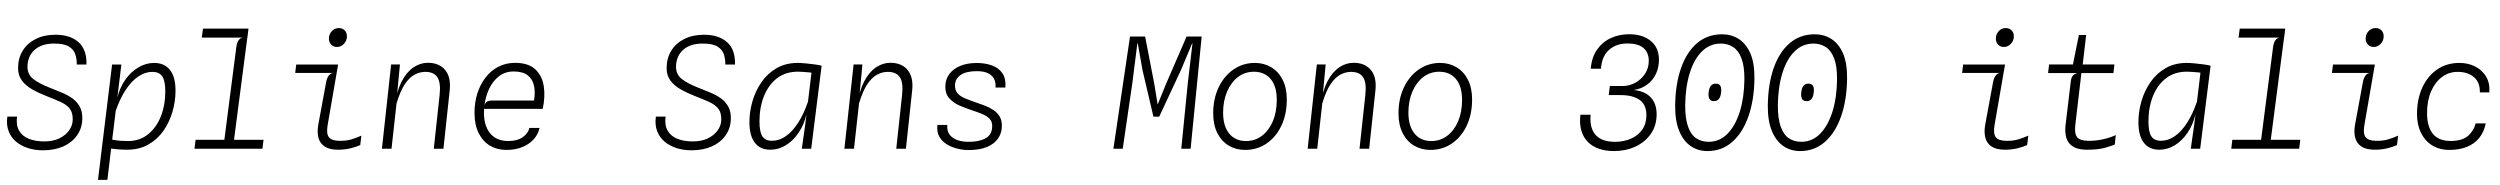 <svg xmlns="http://www.w3.org/2000/svg" xmlns:xlink="http://www.w3.org/1999/xlink" width="388.56" height="28.8"><path fill="black" d="M6.67 23.36L6.67 23.36Q5.46 23.36 4.39 23.03Q3.31 22.69 2.51 22.03Q1.72 21.37 1.34 20.39Q0.96 19.42 1.14 18.12L1.14 18.12L2.65 18.12Q2.47 19.45 2.97 20.31Q3.47 21.17 4.49 21.58Q5.51 21.98 6.89 21.98L6.89 21.98Q8.21 21.98 9.19 21.52Q10.18 21.05 10.73 20.28Q11.29 19.51 11.30 18.62L11.30 18.62Q11.33 17.52 10.85 16.90Q10.37 16.28 9.45 15.86Q8.53 15.44 7.24 14.94L7.24 14.94Q6 14.46 4.99 13.88Q3.97 13.31 3.38 12.49Q2.78 11.68 2.81 10.50L2.81 10.50Q2.83 9.00 3.55 7.85Q4.27 6.70 5.57 6.05Q6.86 5.40 8.63 5.40L8.63 5.40Q10.90 5.40 12.20 6.55Q13.50 7.70 13.44 10.03L13.44 10.03L11.93 10.03Q11.95 9.24 11.72 8.49Q11.50 7.74 10.74 7.25Q9.98 6.77 8.42 6.77L8.42 6.77Q6.48 6.77 5.39 7.74Q4.30 8.71 4.27 10.32L4.27 10.32Q4.25 11.57 5.17 12.28Q6.08 13.00 7.90 13.70L7.90 13.70Q8.77 14.04 9.65 14.41Q10.52 14.77 11.24 15.28Q11.95 15.79 12.38 16.55Q12.82 17.32 12.79 18.46L12.79 18.46Q12.77 19.91 11.99 21.02Q11.22 22.13 9.85 22.75Q8.48 23.36 6.67 23.36ZM19.73 23.27L19.73 23.27Q19.04 23.27 18.35 23.21Q17.66 23.16 17.09 23.06Q16.51 22.97 16.13 22.82L16.13 22.82L16.86 21.55Q17.21 21.66 17.66 21.74Q18.12 21.83 18.68 21.88Q19.25 21.92 19.92 21.92L19.92 21.92Q21.70 21.92 22.99 20.89Q24.29 19.86 24.99 18.11Q25.69 16.36 25.69 14.18L25.69 14.18Q25.69 12.55 25.21 11.86Q24.73 11.17 23.69 11.17L23.69 11.17Q22.55 11.17 21.49 11.89Q20.44 12.60 19.54 13.96Q18.65 15.31 17.98 17.24L17.98 17.24L17.80 16.16L18.20 15.30Q18.60 13.66 19.46 12.41Q20.33 11.17 21.50 10.48Q22.67 9.78 23.96 9.78L23.96 9.78Q25.54 9.78 26.41 10.86Q27.28 11.94 27.28 14.09L27.28 14.09Q27.28 15.70 26.82 17.32Q26.36 18.94 25.43 20.29Q24.49 21.64 23.08 22.45Q21.66 23.27 19.73 23.27ZM16.69 27.96L15.23 27.96L17.42 10.03L18.86 10.03L18.65 11.80L17.42 21.86L17.36 22.15L17.27 23.12L16.69 27.96ZM36.19 23.12L34.69 23.12L36.73 7.32Q36.82 6.66 37.06 6.29Q37.31 5.92 37.74 5.84L37.74 5.84L36.89 5.53L36.98 4.76L38.58 4.76L36.19 23.12ZM40.79 23.12L30.23 23.12L30.40 21.73L40.96 21.73L40.79 23.12ZM38.45 5.84L31.36 5.84L31.55 4.45L38.62 4.45L38.45 5.84ZM52.37 7.30L52.37 7.30Q51.82 7.30 51.47 6.93Q51.12 6.56 51.12 6.01L51.12 6.01Q51.12 5.32 51.57 4.84Q52.02 4.36 52.67 4.36L52.67 4.36Q53.21 4.36 53.56 4.71Q53.92 5.06 53.92 5.64L53.92 5.64Q53.92 6.32 53.46 6.81Q53.00 7.30 52.37 7.30ZM52.54 23.27L52.54 23.27Q51.22 23.27 50.47 22.78Q49.72 22.28 49.49 21.40Q49.26 20.51 49.48 19.32L49.48 19.32L50.68 12.82Q50.80 12.17 51.06 11.79Q51.32 11.41 51.74 11.34L51.74 11.34L45.88 11.34L46.04 10.03L52.55 10.03L50.92 19.45Q50.69 20.80 51.13 21.34Q51.56 21.89 52.84 21.89L52.84 21.89Q53.89 21.89 54.66 21.65Q55.43 21.41 56.17 21.08L56.17 21.08L55.99 22.54Q55.44 22.81 54.52 23.04Q53.60 23.27 52.54 23.27ZM60.85 23.12L59.36 23.12L60.79 10.02L62.16 10.02L61.56 16.36L61.37 16.36Q61.67 14.12 62.43 12.66Q63.19 11.20 64.25 10.48Q65.32 9.76 66.50 9.76L66.50 9.76Q68.26 9.76 69.19 10.88Q70.12 12.01 69.89 14.09L69.89 14.09L68.92 23.12L67.42 23.12L68.33 14.72Q68.53 12.90 68.00 12.04Q67.46 11.17 66.10 11.17L66.10 11.17Q65.27 11.17 64.46 11.59Q63.65 12.01 62.93 13.07Q62.21 14.14 61.63 16.08L61.63 16.08L60.85 23.12ZM78.71 23.30L78.71 23.30Q77.27 23.30 76.15 22.64Q75.04 21.97 74.39 20.68Q73.75 19.39 73.75 17.53L73.75 17.53Q73.75 15.96 74.18 14.56Q74.62 13.16 75.44 12.08Q76.26 11.00 77.43 10.39Q78.60 9.77 80.06 9.77L80.06 9.77Q82.10 9.77 83.18 10.76Q84.25 11.75 84.51 13.37Q84.77 15.00 84.35 16.92L84.35 16.92L75.24 16.92Q75.13 18.47 75.54 19.59Q75.95 20.71 76.82 21.32Q77.70 21.92 78.97 21.92L78.97 21.92Q80.38 21.92 81.23 21.33Q82.09 20.74 82.28 19.88L82.28 19.88L83.86 19.88Q83.65 20.86 82.97 21.63Q82.28 22.40 81.20 22.85Q80.12 23.30 78.71 23.30ZM75.28 16.45L75.28 16.45Q75.41 15.92 75.72 15.77Q76.03 15.62 76.45 15.62L76.45 15.62L83.00 15.62Q83.22 14.30 82.99 13.29Q82.76 12.28 82.00 11.69Q81.23 11.11 79.82 11.11L79.82 11.11Q78.52 11.11 77.56 11.84Q76.61 12.58 76.03 13.79Q75.46 15.00 75.28 16.45ZM107.47 23.36L107.47 23.36Q106.26 23.36 105.19 23.03Q104.11 22.69 103.31 22.03Q102.52 21.37 102.14 20.39Q101.76 19.42 101.94 18.12L101.94 18.12L103.45 18.12Q103.27 19.45 103.77 20.31Q104.27 21.17 105.29 21.58Q106.31 21.98 107.69 21.98L107.69 21.98Q109.01 21.98 109.99 21.52Q110.98 21.05 111.53 20.28Q112.09 19.51 112.10 18.62L112.10 18.62Q112.13 17.52 111.65 16.90Q111.17 16.28 110.25 15.86Q109.33 15.44 108.04 14.94L108.04 14.94Q106.80 14.46 105.79 13.88Q104.77 13.31 104.18 12.49Q103.58 11.68 103.61 10.50L103.61 10.50Q103.63 9.00 104.35 7.85Q105.07 6.70 106.37 6.05Q107.66 5.40 109.43 5.40L109.43 5.40Q111.70 5.40 113.00 6.55Q114.30 7.70 114.24 10.03L114.24 10.03L112.73 10.03Q112.75 9.24 112.52 8.49Q112.30 7.74 111.54 7.25Q110.78 6.77 109.22 6.77L109.22 6.77Q107.28 6.77 106.19 7.74Q105.10 8.71 105.07 10.32L105.07 10.32Q105.05 11.57 105.97 12.28Q106.88 13.00 108.70 13.70L108.70 13.70Q109.57 14.04 110.45 14.41Q111.32 14.77 112.04 15.28Q112.75 15.79 113.18 16.55Q113.62 17.32 113.59 18.46L113.59 18.46Q113.57 19.91 112.79 21.02Q112.02 22.13 110.65 22.75Q109.28 23.36 107.47 23.36ZM126.08 23.12L124.62 23.12L125.15 19.40L126.14 11.15L126.22 10.54L127.70 10.22L126.08 23.12ZM119.71 23.27L119.71 23.27Q118.15 23.27 117.32 22.18Q116.48 21.10 116.48 18.98L116.48 18.98Q116.48 17.36 116.95 15.74Q117.42 14.11 118.36 12.76Q119.29 11.41 120.70 10.60Q122.10 9.78 123.98 9.78L123.98 9.78Q124.49 9.78 125.21 9.85Q125.94 9.91 126.63 10.01Q127.32 10.10 127.70 10.22L127.70 10.22L127.24 11.50Q127.00 11.42 126.58 11.36Q126.16 11.29 125.67 11.24Q125.18 11.20 124.74 11.17Q124.30 11.14 124.01 11.14L124.01 11.14Q122.10 11.14 120.77 12.16Q119.44 13.19 118.74 14.94Q118.04 16.69 118.04 18.86L118.04 18.86Q118.04 20.50 118.49 21.19Q118.94 21.88 119.99 21.88L119.99 21.88Q121.12 21.88 122.14 21.16Q123.17 20.45 124.04 19.09Q124.92 17.74 125.58 15.80L125.58 15.80L125.76 16.88L125.35 17.75Q124.97 19.38 124.12 20.63Q123.28 21.88 122.14 22.57Q121.00 23.27 119.71 23.27ZM132.73 23.12L131.24 23.12L132.67 10.02L134.04 10.02L133.44 16.36L133.25 16.36Q133.55 14.12 134.31 12.66Q135.07 11.20 136.13 10.48Q137.20 9.76 138.38 9.76L138.38 9.76Q140.14 9.76 141.07 10.88Q142.00 12.01 141.77 14.09L141.77 14.09L140.80 23.12L139.30 23.12L140.21 14.72Q140.41 12.90 139.88 12.04Q139.34 11.17 137.98 11.17L137.98 11.17Q137.15 11.17 136.34 11.59Q135.53 12.01 134.81 13.07Q134.09 14.14 133.51 16.08L133.51 16.08L132.73 23.12ZM150.49 23.32L150.49 23.32Q149.64 23.32 148.75 23.09Q147.85 22.87 147.11 22.40Q146.38 21.94 145.97 21.20Q145.57 20.46 145.70 19.42L145.70 19.42L147.23 19.42Q147.16 20.35 147.59 20.93Q148.03 21.50 148.79 21.77Q149.56 22.03 150.43 22.04L150.43 22.04Q152.14 22.06 153.16 21.51Q154.18 20.96 154.21 19.66L154.21 19.66Q154.24 18.88 153.76 18.41Q153.28 17.95 152.51 17.66Q151.75 17.36 150.95 17.10L150.95 17.10Q150.00 16.79 149.06 16.37Q148.12 15.95 147.50 15.23Q146.89 14.52 146.93 13.36L146.93 13.36Q146.96 12.26 147.58 11.47Q148.19 10.67 149.27 10.23Q150.35 9.79 151.79 9.79L151.79 9.79Q153.18 9.79 154.22 10.19Q155.27 10.58 155.82 11.42Q156.37 12.25 156.26 13.60L156.26 13.60L154.72 13.60Q154.79 13.02 154.58 12.44Q154.37 11.86 153.71 11.46Q153.06 11.06 151.80 11.06L151.80 11.06Q150.17 11.06 149.31 11.65Q148.45 12.24 148.43 13.25L148.43 13.25Q148.42 14.02 148.81 14.48Q149.20 14.94 149.91 15.25Q150.62 15.55 151.56 15.88L151.56 15.88Q152.30 16.13 153.05 16.41Q153.79 16.69 154.41 17.11Q155.03 17.52 155.39 18.14Q155.75 18.77 155.71 19.69L155.71 19.69Q155.68 20.76 155.08 21.58Q154.49 22.40 153.34 22.87Q152.18 23.33 150.49 23.32ZM174.50 23.12L173.05 23.12L175.63 5.68L177.98 5.68L179.40 13.02L179.92 16.19L179.95 16.19L181.24 13.02L184.42 5.68L186.77 5.68L185.05 23.12L183.60 23.12L184.61 12.94L185.34 6.76L185.28 6.76L183.53 10.93L180.17 18.13L179.27 18.13L177.58 10.93L176.84 6.76L176.77 6.76L175.99 12.94L174.50 23.12ZM193.51 23.30L193.51 23.30Q192.12 23.30 190.99 22.64Q189.86 21.97 189.21 20.69Q188.56 19.42 188.56 17.60L188.56 17.60Q188.56 15.36 189.40 13.59Q190.24 11.82 191.71 10.80Q193.18 9.78 195.04 9.78L195.04 9.78Q196.45 9.78 197.57 10.45Q198.70 11.12 199.35 12.39Q200.00 13.66 200.00 15.46L200.00 15.46Q200.00 17.74 199.17 19.51Q198.34 21.28 196.87 22.29Q195.41 23.30 193.51 23.30ZM193.67 21.92L193.67 21.92Q195.05 21.92 196.13 21.11Q197.21 20.29 197.83 18.85Q198.44 17.41 198.44 15.53L198.44 15.53Q198.44 13.42 197.49 12.28Q196.54 11.15 194.89 11.15L194.89 11.15Q193.51 11.15 192.43 11.96Q191.35 12.78 190.73 14.21Q190.10 15.65 190.10 17.50L190.10 17.50Q190.10 19.60 191.05 20.76Q192.00 21.92 193.67 21.92ZM204.73 23.12L203.24 23.12L204.67 10.02L206.04 10.02L205.44 16.36L205.25 16.36Q205.55 14.12 206.31 12.66Q207.07 11.20 208.13 10.48Q209.20 9.76 210.38 9.76L210.38 9.76Q212.14 9.76 213.07 10.88Q214.00 12.01 213.77 14.09L213.77 14.09L212.80 23.12L211.30 23.12L212.21 14.72Q212.41 12.90 211.88 12.04Q211.34 11.17 209.98 11.17L209.98 11.17Q209.15 11.17 208.34 11.59Q207.53 12.01 206.81 13.07Q206.09 14.14 205.51 16.08L205.51 16.08L204.73 23.12ZM222.31 23.30L222.31 23.30Q220.92 23.30 219.79 22.64Q218.66 21.97 218.01 20.69Q217.36 19.42 217.36 17.60L217.36 17.60Q217.36 15.36 218.20 13.59Q219.04 11.82 220.51 10.80Q221.98 9.78 223.84 9.78L223.84 9.78Q225.25 9.78 226.37 10.45Q227.50 11.12 228.15 12.39Q228.80 13.66 228.80 15.46L228.80 15.46Q228.80 17.74 227.97 19.51Q227.14 21.28 225.67 22.29Q224.21 23.30 222.31 23.30ZM222.47 21.92L222.47 21.92Q223.85 21.92 224.93 21.11Q226.01 20.29 226.63 18.85Q227.24 17.41 227.24 15.53L227.24 15.53Q227.24 13.42 226.29 12.28Q225.34 11.15 223.69 11.15L223.69 11.15Q222.31 11.15 221.23 11.96Q220.15 12.78 219.53 14.21Q218.90 15.65 218.90 17.50L218.90 17.50Q218.90 19.60 219.85 20.76Q220.80 21.92 222.47 21.92ZM250.86 23.48L250.86 23.48Q249.53 23.48 248.49 23.11Q247.45 22.74 246.76 22.03Q246.06 21.31 245.77 20.26Q245.47 19.20 245.63 17.83L245.63 17.83L247.22 17.83Q247.03 19.94 248.03 21.01Q249.02 22.07 251.11 22.04L251.11 22.04Q252.44 22.02 253.52 21.54Q254.60 21.06 255.25 20.14Q255.89 19.22 255.89 17.89L255.89 17.89Q255.89 16.26 254.83 15.52Q253.76 14.78 251.90 14.78L251.90 14.78L250.03 14.78L250.21 13.37L252.18 13.37Q253.22 13.37 254.15 12.87Q255.08 12.37 255.67 11.48Q256.26 10.60 256.26 9.44L256.26 9.44Q256.26 8.20 255.46 7.48Q254.66 6.77 252.98 6.76L252.98 6.76Q251.22 6.74 250.09 7.75Q248.95 8.76 248.83 10.68L248.83 10.68L247.24 10.68Q247.39 8.88 248.24 7.69Q249.08 6.50 250.38 5.91Q251.68 5.32 253.18 5.32L253.18 5.32Q255.32 5.32 256.58 6.37Q257.84 7.42 257.84 9.25L257.84 9.25Q257.84 10.46 257.38 11.47Q256.91 12.47 256.03 13.13Q255.16 13.80 253.91 13.99L253.91 13.99Q255.70 14.17 256.59 15.16Q257.48 16.14 257.48 17.75L257.48 17.75Q257.48 19.52 256.58 20.81Q255.67 22.10 254.17 22.79Q252.67 23.48 250.86 23.48ZM265.37 23.48L265.37 23.48Q263.94 23.48 262.80 22.72Q261.66 21.95 261.00 20.38Q260.34 18.80 260.36 16.39L260.36 16.39Q260.40 13.08 261.27 10.59Q262.14 8.10 263.76 6.71Q265.38 5.33 267.66 5.33L267.66 5.33Q269.09 5.33 270.23 6.05Q271.38 6.78 272.05 8.30Q272.71 9.83 272.68 12.24L272.68 12.24Q272.64 15.54 271.75 18.08Q270.86 20.62 269.24 22.05Q267.62 23.48 265.37 23.48ZM265.56 22.04L265.56 22.04Q267.26 22.04 268.49 20.79Q269.72 19.54 270.41 17.35Q271.09 15.16 271.12 12.37L271.12 12.37Q271.14 10.28 270.66 9.05Q270.18 7.82 269.35 7.30Q268.51 6.77 267.47 6.77L267.47 6.77Q265.75 6.77 264.52 7.99Q263.29 9.20 262.63 11.35Q261.96 13.50 261.92 16.31L261.92 16.31Q261.91 18.41 262.36 19.67Q262.80 20.93 263.63 21.49Q264.46 22.04 265.56 22.04ZM266.39 15.72L266.39 15.72Q265.88 15.72 265.69 15.38Q265.49 15.04 265.56 14.35L265.56 14.35Q265.63 13.68 265.90 13.34Q266.17 13.00 266.68 13.00L266.68 13.00Q267.18 13.00 267.38 13.34Q267.58 13.68 267.50 14.35L267.50 14.35Q267.43 15.04 267.16 15.38Q266.89 15.72 266.39 15.72ZM279.77 23.48L279.77 23.48Q278.34 23.48 277.20 22.72Q276.06 21.95 275.40 20.38Q274.74 18.80 274.76 16.39L274.76 16.39Q274.80 13.08 275.67 10.59Q276.54 8.10 278.16 6.71Q279.78 5.33 282.06 5.33L282.06 5.33Q283.49 5.33 284.63 6.05Q285.78 6.78 286.45 8.30Q287.11 9.83 287.08 12.24L287.08 12.24Q287.04 15.54 286.15 18.08Q285.26 20.62 283.64 22.05Q282.02 23.48 279.77 23.48ZM279.96 22.04L279.96 22.04Q281.66 22.04 282.89 20.79Q284.12 19.54 284.81 17.35Q285.49 15.16 285.52 12.37L285.52 12.37Q285.54 10.28 285.06 9.05Q284.58 7.82 283.75 7.30Q282.91 6.77 281.87 6.77L281.87 6.77Q280.15 6.77 278.92 7.99Q277.69 9.20 277.03 11.35Q276.36 13.50 276.32 16.31L276.32 16.31Q276.31 18.41 276.76 19.67Q277.20 20.93 278.03 21.49Q278.86 22.04 279.96 22.04ZM280.79 15.72L280.79 15.72Q280.28 15.72 280.09 15.38Q279.89 15.04 279.96 14.35L279.96 14.35Q280.03 13.68 280.30 13.34Q280.57 13.00 281.08 13.00L281.08 13.00Q281.58 13.00 281.78 13.34Q281.98 13.68 281.90 14.35L281.90 14.35Q281.83 15.04 281.56 15.38Q281.29 15.72 280.79 15.72ZM311.45 7.30L311.45 7.30Q310.90 7.30 310.55 6.93Q310.20 6.56 310.20 6.01L310.20 6.01Q310.20 5.32 310.65 4.84Q311.10 4.36 311.75 4.36L311.75 4.36Q312.29 4.36 312.64 4.71Q313.00 5.06 313.00 5.64L313.00 5.64Q313.00 6.32 312.54 6.81Q312.08 7.30 311.45 7.30ZM311.62 23.27L311.62 23.27Q310.30 23.27 309.55 22.78Q308.80 22.28 308.57 21.40Q308.34 20.51 308.56 19.32L308.56 19.32L309.76 12.82Q309.88 12.17 310.14 11.79Q310.40 11.41 310.82 11.34L310.82 11.34L304.96 11.34L305.12 10.03L311.63 10.03L310.00 19.45Q309.77 20.80 310.21 21.34Q310.64 21.89 311.92 21.89L311.92 21.89Q312.97 21.89 313.74 21.65Q314.51 21.41 315.25 21.08L315.25 21.08L315.07 22.54Q314.52 22.81 313.60 23.04Q312.68 23.27 311.62 23.27ZM324.40 23.27L324.40 23.27Q323.32 23.27 322.62 22.99Q321.92 22.70 321.54 22.19Q321.16 21.67 321.05 20.95Q320.94 20.22 321.05 19.32L321.05 19.32L321.85 12.65Q321.90 12.25 322.02 11.99Q322.14 11.74 322.35 11.59Q322.56 11.44 322.85 11.36L322.85 11.36L322.19 10.55L322.18 10.03L323.11 5.44L324.24 5.44L323.64 10.55L323.54 11.00L322.55 19.45Q322.39 20.81 322.86 21.35Q323.33 21.89 324.66 21.89L324.66 21.89Q325.87 21.89 326.98 21.62Q328.08 21.36 328.84 20.99L328.84 20.99L328.69 22.46Q328.14 22.70 327.10 22.99Q326.06 23.27 324.40 23.27ZM328.48 11.36L318.32 11.36L318.48 10.02L328.63 10.02L328.48 11.36ZM341.96 23.12L340.50 23.12L341.03 19.40L342.02 11.15L342.10 10.54L343.58 10.22L341.96 23.12ZM335.59 23.27L335.59 23.27Q334.03 23.27 333.20 22.18Q332.36 21.10 332.36 18.98L332.36 18.98Q332.36 17.36 332.83 15.74Q333.30 14.11 334.24 12.76Q335.17 11.41 336.58 10.60Q337.98 9.78 339.86 9.78L339.86 9.78Q340.37 9.78 341.09 9.85Q341.82 9.91 342.51 10.01Q343.20 10.10 343.58 10.22L343.58 10.22L343.12 11.50Q342.88 11.42 342.46 11.36Q342.04 11.29 341.55 11.24Q341.06 11.20 340.62 11.17Q340.18 11.14 339.89 11.14L339.89 11.14Q337.98 11.14 336.65 12.16Q335.32 13.19 334.62 14.94Q333.92 16.69 333.92 18.86L333.92 18.86Q333.92 20.50 334.37 21.19Q334.82 21.88 335.87 21.88L335.87 21.88Q337.00 21.88 338.02 21.16Q339.05 20.45 339.92 19.09Q340.80 17.74 341.46 15.80L341.46 15.80L341.64 16.88L341.23 17.75Q340.85 19.38 340.00 20.63Q339.16 21.88 338.02 22.57Q336.88 23.27 335.59 23.27ZM352.75 23.12L351.25 23.12L353.29 7.32Q353.38 6.66 353.62 6.29Q353.87 5.92 354.30 5.84L354.30 5.84L353.45 5.53L353.54 4.76L355.14 4.76L352.75 23.12ZM357.35 23.12L346.79 23.12L346.96 21.73L357.52 21.73L357.35 23.12ZM355.01 5.84L347.92 5.84L348.11 4.45L355.18 4.45L355.01 5.84ZM368.93 7.30L368.93 7.30Q368.38 7.30 368.03 6.93Q367.68 6.56 367.68 6.01L367.68 6.01Q367.68 5.32 368.13 4.84Q368.58 4.36 369.23 4.36L369.23 4.36Q369.77 4.36 370.12 4.71Q370.48 5.06 370.48 5.64L370.48 5.64Q370.48 6.32 370.02 6.81Q369.56 7.30 368.93 7.30ZM369.10 23.27L369.10 23.27Q367.78 23.27 367.03 22.78Q366.28 22.28 366.05 21.40Q365.82 20.51 366.04 19.32L366.04 19.32L367.24 12.82Q367.36 12.17 367.62 11.79Q367.88 11.41 368.30 11.34L368.30 11.34L362.44 11.34L362.60 10.03L369.11 10.03L367.48 19.45Q367.25 20.80 367.69 21.34Q368.12 21.89 369.40 21.89L369.40 21.89Q370.45 21.89 371.22 21.65Q371.99 21.41 372.73 21.08L372.73 21.08L372.55 22.54Q372.00 22.81 371.08 23.04Q370.16 23.27 369.10 23.27ZM380.71 23.30L380.71 23.30Q379.13 23.30 377.99 22.58Q376.86 21.86 376.26 20.61Q375.66 19.36 375.66 17.74L375.66 17.74Q375.66 15.40 376.49 13.60Q377.32 11.81 378.80 10.79Q380.29 9.78 382.25 9.78L382.25 9.78Q383.62 9.78 384.71 10.34Q385.80 10.90 386.41 11.92Q387.01 12.95 386.90 14.36L386.90 14.36L385.43 14.36Q385.46 12.78 384.50 11.98Q383.54 11.17 381.97 11.17L381.97 11.17Q380.60 11.17 379.53 11.98Q378.46 12.78 377.84 14.22Q377.22 15.66 377.22 17.58L377.22 17.58Q377.22 19.68 378.13 20.80Q379.04 21.91 380.90 21.91L380.90 21.91Q382.62 21.91 383.53 21.17Q384.44 20.42 384.78 19.18L384.78 19.18L386.34 19.18Q386.08 20.53 385.31 21.46Q384.55 22.38 383.38 22.84Q382.21 23.30 380.71 23.30Z"/></svg>